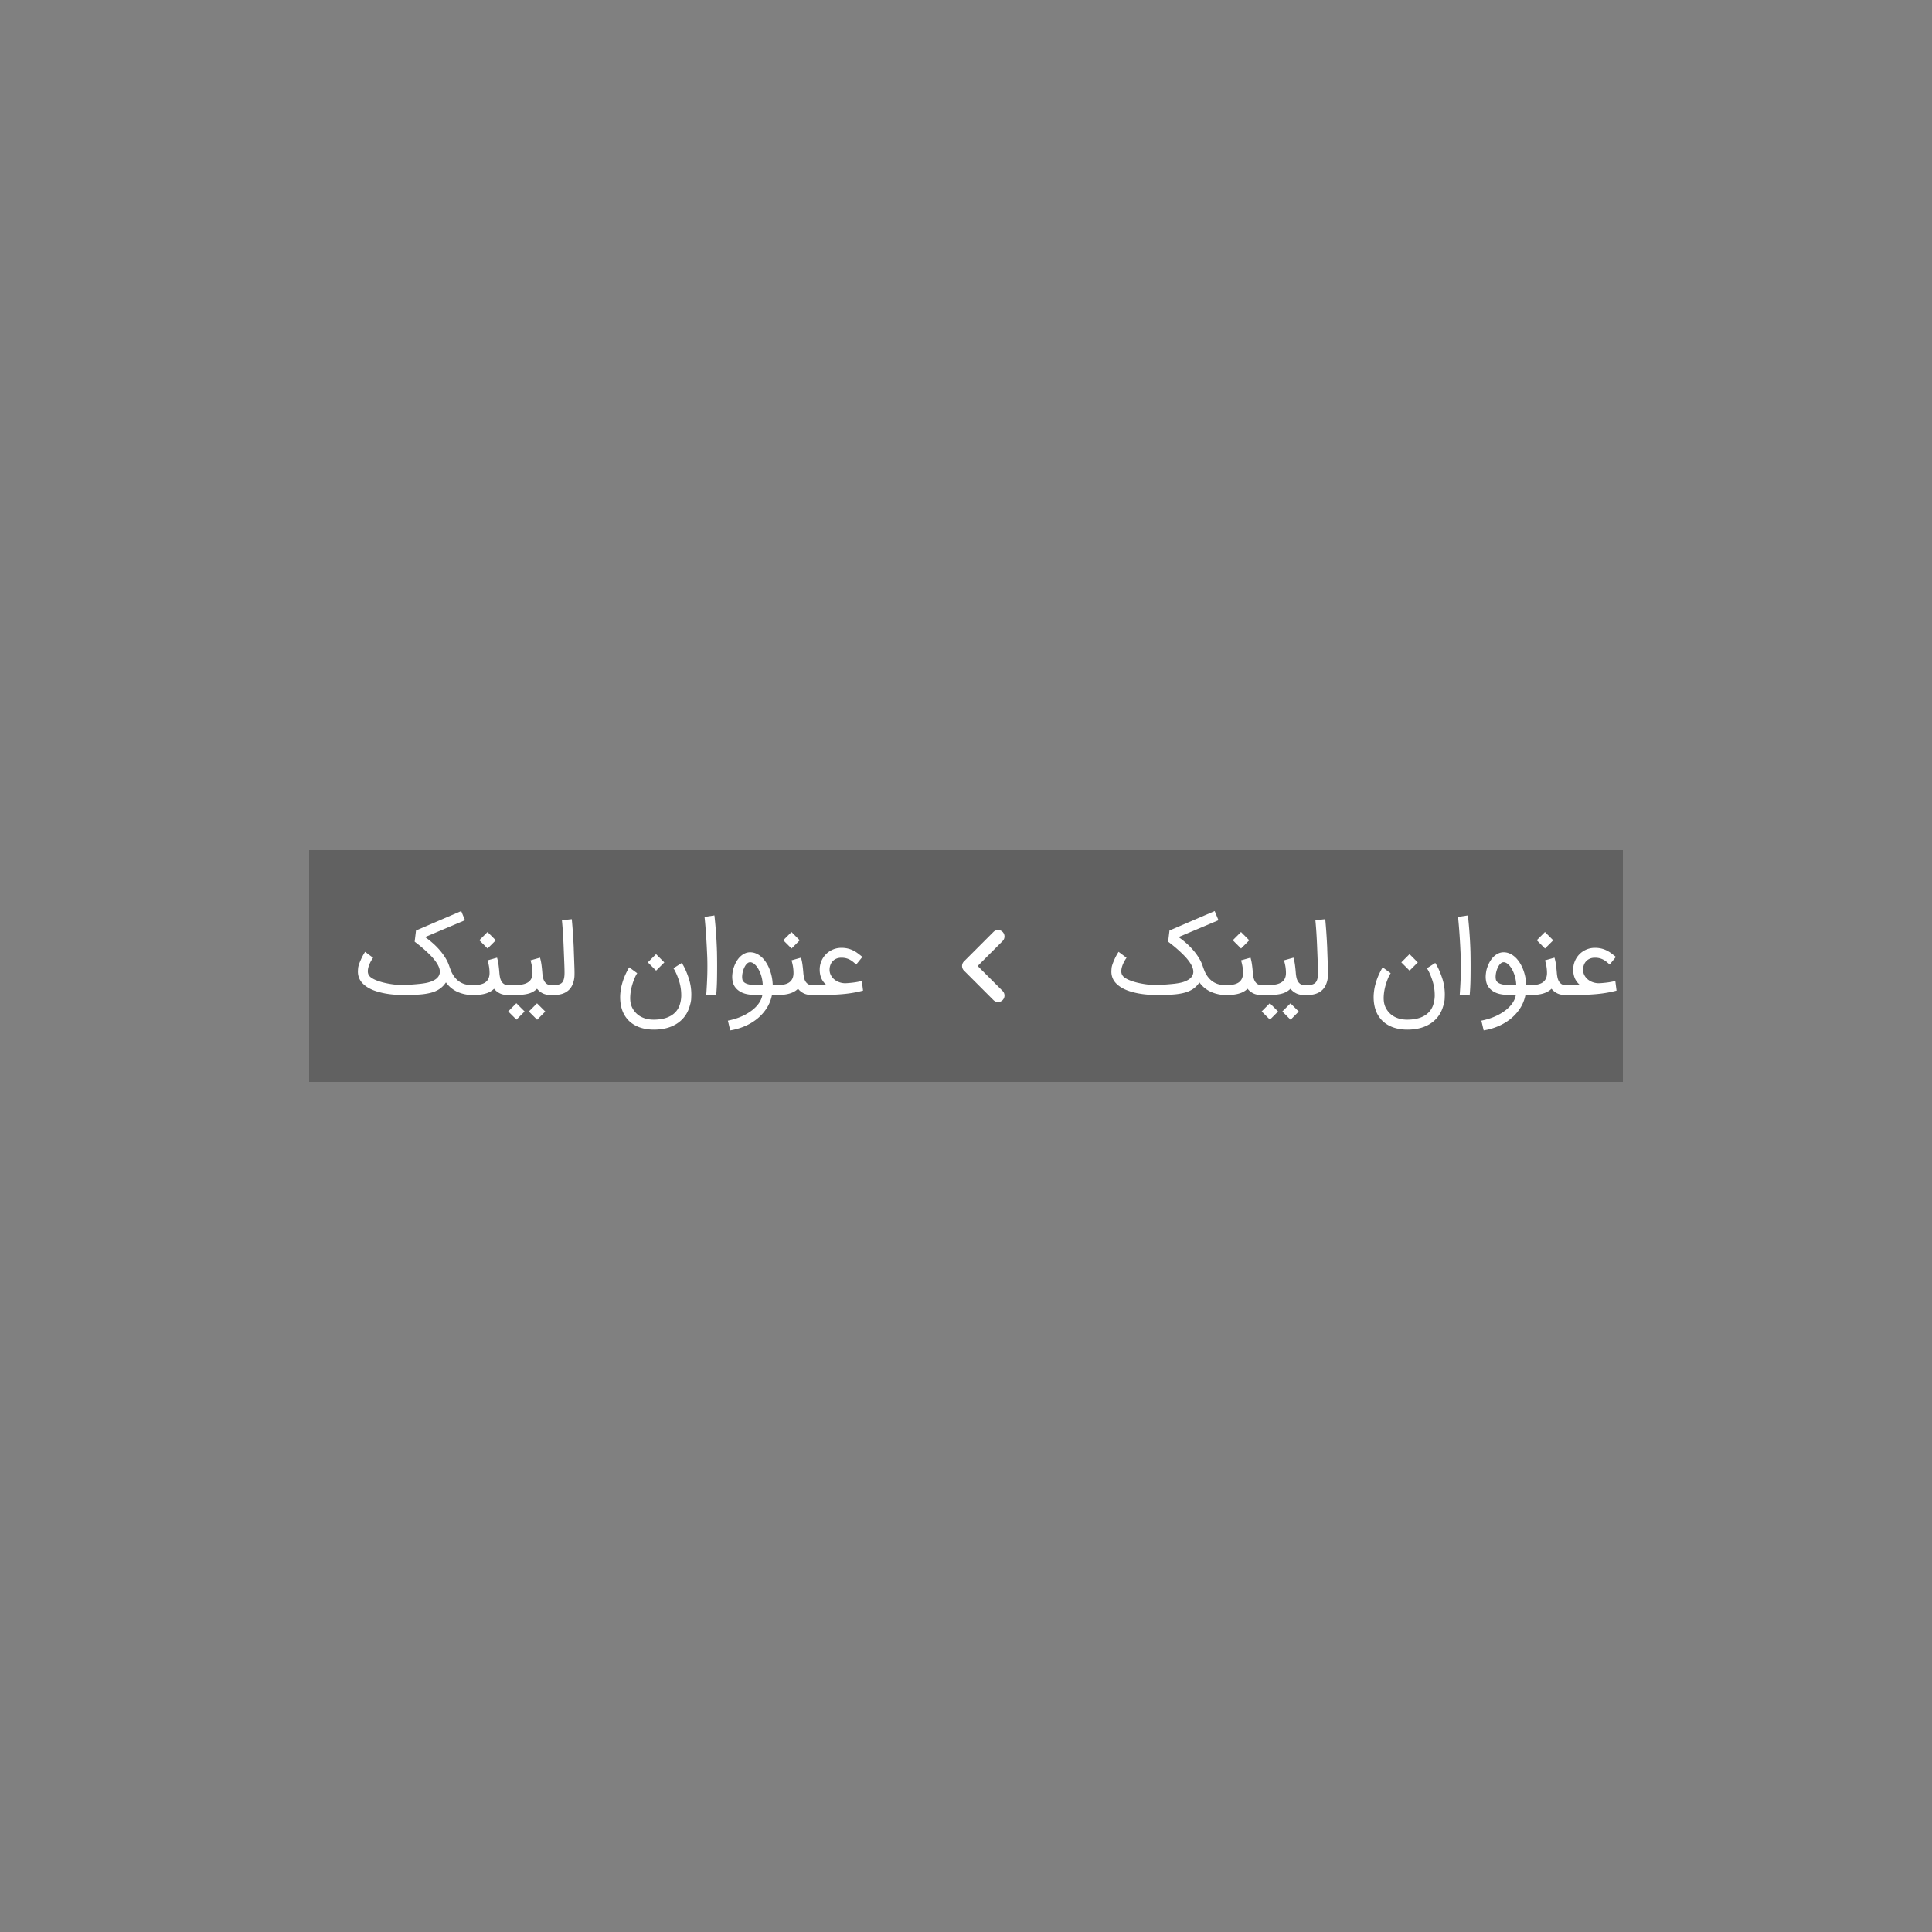 <svg xmlns="http://www.w3.org/2000/svg" width="200" height="200"><rect width="100%" height="100%" fill="#808080" stroke="none"/><g fill="none" fill-rule="evenodd"><path d="M0 0h200v200H0z"/><path fill="#000000" fill-opacity=".24" d="M90 88h78v24H90z"/><path d="M94 88h74v24H94z"/><path fill="#FFF" fill-rule="nonzero" d="M161.958 103l1.242-.01c.55 0 1.038-.013 1.466-.04.428-.026.808-.06 1.14-.104a11.686 11.686 0 001.537-.3l-.126-.991-.383.078c-.12.024-.242.045-.365.063a10.697 10.697 0 01-.952.088c-.188 0-.37-.026-.543-.078a1.685 1.685 0 01-.561-.282 1.453 1.453 0 01-.389-.454 1.215 1.215 0 01-.146-.594c0-.16.026-.314.079-.462a1.108 1.108 0 01.616-.668c.152-.068.33-.102.531-.102.178 0 .338.019.48.055.143.037.274.087.394.151.12.065.232.14.337.225.104.085.21.176.318.274l.642-.788c-.157-.129-.312-.25-.465-.365a3.17 3.17 0 00-.485-.3 2.64 2.64 0 00-1.22-.274 2.2 2.2 0 00-.895.18 2.228 2.228 0 00-1.184 1.205c-.114.273-.17.563-.17.869 0 .313.051.598.154.855.102.258.28.501.534.73l-1.586.016V103zm-2.019-4.81l.85-.85-.855-.857-.85.85.855.857zm-1.466 4.81c.511 0 .94-.053 1.289-.16.348-.105.631-.268.85-.487.15.191.341.347.574.467.233.12.525.18.877.18h.104v-1.023h-.104a.737.737 0 01-.436-.12.856.856 0 01-.266-.302 1.429 1.429 0 01-.138-.397 3.685 3.685 0 01-.058-.407 16.003 16.003 0 00-.094-.902 4.901 4.901 0 00-.151-.71l-.98.277c.076.264.129.499.158.704.03.205.045.407.045.605 0 .414-.133.726-.397.937-.264.21-.689.315-1.273.315h-.193V103h.193zm-4.883 3.663c.507-.08.999-.22 1.473-.418a5.392 5.392 0 001.294-.762c.388-.31.719-.672.992-1.087.273-.416.461-.881.566-1.396h.574v-1.023h-.496a4.842 4.842 0 00-.282-1.515 4.007 4.007 0 00-.302-.66 3.296 3.296 0 00-.397-.553c-.414-.446-.868-.668-1.362-.668-.222 0-.437.056-.644.17-.207.112-.399.279-.576.498a2.901 2.901 0 00-.381.67c-.108.26-.177.49-.206.694-.03.204-.045.371-.045.504 0 .139.012.278.037.417.042.264.142.497.302.699.362.449.92.696 1.675.74.191.018.363.027.514.027h.592c-.038.26-.145.526-.32.796-.176.27-.415.524-.718.764a5.16 5.16 0 01-1.09.647c-.425.191-.905.34-1.44.449l.24 1.007zm2.865-4.697l-.085.001c-.153 0-.316-.005-.49-.016a2.63 2.63 0 01-.222-.023 1.854 1.854 0 01-.26-.058 1.226 1.226 0 01-.251-.104.614.614 0 01-.196-.17.489.489 0 01-.107-.247 1.826 1.826 0 01-.018-.232 2.37 2.37 0 01.295-1.09c.071-.123.152-.223.242-.3a.433.433 0 01.287-.118c.063 0 .122.01.178.031.055.02.109.048.159.08.05.034.097.07.14.11.044.04.083.078.118.113.087.1.172.22.253.357.082.137.156.291.222.462.066.17.12.355.162.553.041.198.068.408.078.631a6.1 6.1 0 01-.505.02zm-4.316 1.081c.049-.577.078-1.122.086-1.633a75.742 75.742 0 00-.002-2.854 47.688 47.688 0 00-.266-3.798l-1.023.156c.118 1.096.212 2.487.282 4.174.01.289.015.595.015.918 0 .268-.003.548-.01.84-.018.647-.054 1.36-.11 2.14l1.028.057zm-6.219-2.567l.85-.85-.855-.856-.85.85.855.856zm-.23 6.104c.428 0 .834-.045 1.219-.135a3.76 3.76 0 001.051-.415c.317-.186.594-.422.832-.707s.424-.624.556-1.017c.125-.376.193-.676.203-.9.01-.225.016-.375.016-.452a5.381 5.381 0 00-.295-1.771c-.099-.29-.198-.544-.297-.762a5.916 5.916 0 00-.394-.743l-.866.553c.003 0 .035.051.096.154.061.102.132.243.212.422.08.18.16.39.242.632a4.961 4.961 0 01.258 1.588v.063a3.25 3.25 0 01-.15.903 2.017 2.017 0 01-.345.654 2.05 2.05 0 01-.569.49 2.766 2.766 0 01-.788.306c-.299.07-.633.104-1.001.104-.296 0-.56-.032-.79-.096a2.473 2.473 0 01-.606-.25 2.037 2.037 0 01-.441-.348 2.272 2.272 0 01-.303-.394 1.901 1.901 0 01-.18-.386 2.058 2.058 0 01-.08-.326 3.06 3.06 0 01-.027-.615c.01-.209.034-.414.07-.616.037-.202.084-.396.14-.582.055-.186.113-.357.174-.514.06-.156.12-.293.18-.41a2.1 2.1 0 01.156-.268l-.83-.61c-.142.236-.278.5-.409.79-.13.29-.24.597-.328.921a4.863 4.863 0 00-.165.843 4.607 4.607 0 00.016 1.208c.07.455.204.852.404 1.189.2.337.452.616.754.837.303.221.648.386 1.036.496.388.11.804.164 1.25.164zM135.334 103c.689 0 1.216-.183 1.58-.548.13-.132.231-.276.306-.433a2.515 2.515 0 00.243-.908c.007-.128.01-.24.01-.334v-.135c0-.115-.003-.249-.008-.402l-.018-.543-.026-.717c-.01-.27-.021-.577-.031-.92a60.927 60.927 0 00-.199-2.907l-1.022.11.026.279c.014.155.03.357.05.608l.028.406a58.341 58.341 0 01.078 1.54l.063 1.578c.017.426.026.752.026.978v.058c0 .497-.089.836-.266 1.017-.167.167-.447.25-.84.25h-.397V103h.397zm-4.064 0c.327 0 .61-.013.853-.04.241-.025.453-.065.634-.12a1.948 1.948 0 00.834-.487c.15.191.341.347.574.467.233.12.525.18.877.18h.104v-1.023h-.104a.737.737 0 01-.436-.12.856.856 0 01-.266-.302 1.429 1.429 0 01-.138-.397 3.685 3.685 0 01-.058-.407 16.003 16.003 0 00-.094-.902 4.901 4.901 0 00-.15-.71l-.982.277c.077.264.13.499.16.704.029.205.044.407.044.605 0 .209-.035.392-.105.548a.942.942 0 01-.326.391c-.148.105-.339.183-.574.235a3.964 3.964 0 01-.847.078h-.778V103h.778zm.193 2.551l.845-.845-.856-.856-.845.85.856.851zm2.139.01l.845-.85-.856-.85-.845.845.856.856zm-5.129-7.371l.85-.85-.855-.857-.85.85.855.857zm-1.466 4.81c.511 0 .94-.053 1.289-.16.347-.105.631-.268.85-.487.15.191.341.347.574.467.233.12.525.18.877.18h.104v-1.023h-.104a.737.737 0 01-.436-.12.856.856 0 01-.266-.302 1.429 1.429 0 01-.138-.397 3.685 3.685 0 01-.058-.407 16.003 16.003 0 00-.094-.902 4.9 4.9 0 00-.151-.71l-.981.277c.077.264.13.499.16.704.029.205.044.407.044.605 0 .414-.133.726-.397.937-.264.21-.689.315-1.273.315h-.193V103h.193zm.016 0v-1.023h-.146a3.482 3.482 0 01-.57-.052 1.862 1.862 0 01-.464-.146c-.212-.1-.39-.22-.537-.36a2.435 2.435 0 01-.373-.449 2.91 2.91 0 01-.256-.495c-.067-.17-.13-.34-.185-.506a4.074 4.074 0 00-.378-.796 6.104 6.104 0 00-.564-.777 7.42 7.42 0 00-.714-.73 9.061 9.061 0 00-.833-.66l4.133-1.743-.392-.95-4.68 2.014-.14 1.153c.139.108.302.237.49.386a13.194 13.194 0 011.171 1.06c.193.197.363.397.509.6.146.201.256.391.329.57.073.18.11.342.11.488 0 .039-.003.077-.006.115a.895.895 0 01-.248.511c-.144.157-.37.293-.676.407-.233.09-.572.163-1.017.217a23.643 23.643 0 01-1.967.133c-.136 0-.28-.005-.433-.016a8.987 8.987 0 01-1.503-.24 6.099 6.099 0 01-.683-.214 2.669 2.669 0 01-.537-.27.864.864 0 01-.308-.324.795.795 0 01-.078-.36v-.047c.006-.15.036-.305.088-.465.052-.16.12-.316.201-.47.082-.152.166-.29.253-.411l-.824-.616a11.684 11.684 0 00-.17.28 5.46 5.46 0 00-.3.607c-.153.348-.237.61-.253.788a4.99 4.99 0 00-.023.365c0 .212.031.407.094.584.08.233.206.44.378.621.172.181.376.34.613.478.236.137.5.253.79.346.29.094.595.17.913.23.319.06.645.102.979.128.334.026.664.039.991.039.616 0 1.154-.017 1.615-.05.46-.033.863-.096 1.208-.19.344-.094.64-.226.887-.397.246-.17.462-.393.646-.667.31.431.703.755 1.18.973a3.808 3.808 0 001.575.331h.105z"/><g fill="#FFF"><path fill="none" d="M94 108h16V92H94z"/><path d="M101.208 100l2.583-2.583a.669.669 0 10-.947-.946l-3.056 3.056a.67.67 0 000 .946l3.056 3.056a.667.667 0 00.947 0 .669.669 0 000-.946L101.208 100z"/></g><path fill="#000000" fill-opacity=".24" d="M32 88h58v24H32z"/><path d="M36 88h54v24H36z"/><path fill="#FFF" fill-rule="nonzero" d="M83.958 103l1.242-.01c.55 0 1.038-.013 1.466-.04.428-.026.808-.06 1.14-.104a11.686 11.686 0 001.537-.3l-.126-.991-.383.078c-.12.024-.242.045-.365.063a10.697 10.697 0 01-.952.088c-.188 0-.37-.026-.543-.078a1.685 1.685 0 01-.561-.282 1.453 1.453 0 01-.389-.454 1.215 1.215 0 01-.146-.594c0-.16.026-.314.079-.462a1.108 1.108 0 01.616-.668c.152-.068.33-.102.531-.102.178 0 .338.019.48.055.143.037.274.087.394.151.12.065.232.14.337.225.104.085.21.176.318.274l.642-.788a13.24 13.24 0 00-.465-.365 3.17 3.17 0 00-.485-.3 2.64 2.64 0 00-1.22-.274 2.2 2.2 0 00-.895.18 2.228 2.228 0 00-1.184 1.205c-.114.273-.17.563-.17.869 0 .313.051.598.154.855.102.258.28.501.534.73l-1.586.016V103zm-2.019-4.81l.85-.85-.855-.857-.85.85.855.857zM80.473 103c.511 0 .94-.053 1.289-.16.348-.105.631-.268.85-.487.15.191.341.347.574.467.233.12.525.18.877.18h.104v-1.023h-.104a.737.737 0 01-.436-.12.856.856 0 01-.266-.302 1.429 1.429 0 01-.138-.397 3.685 3.685 0 01-.058-.407 16.003 16.003 0 00-.094-.902 4.9 4.9 0 00-.151-.71l-.98.277c.076.264.129.499.158.704.03.205.045.407.045.605 0 .414-.133.726-.397.937-.264.21-.689.315-1.273.315h-.193V103h.193zm-4.883 3.663c.507-.08.999-.22 1.473-.418a5.392 5.392 0 001.294-.762c.388-.31.719-.672.992-1.087.273-.416.461-.881.566-1.396h.574v-1.023h-.496a4.843 4.843 0 00-.282-1.515 4.007 4.007 0 00-.302-.66 3.296 3.296 0 00-.397-.553c-.414-.446-.868-.668-1.362-.668-.222 0-.437.056-.644.17-.207.112-.399.279-.576.498a2.901 2.901 0 00-.381.67c-.108.26-.177.49-.206.694-.03.204-.045.371-.045.504 0 .139.012.278.037.417.042.264.142.497.302.699.362.449.92.696 1.675.74.191.018.363.027.514.027h.592c-.038.26-.145.526-.32.796-.176.27-.415.524-.718.764a5.16 5.16 0 01-1.09.647c-.425.191-.905.34-1.44.449l.24 1.007zm2.865-4.697l-.085.001c-.153 0-.316-.005-.49-.016a2.63 2.63 0 01-.222-.023 1.854 1.854 0 01-.26-.058 1.226 1.226 0 01-.251-.104.614.614 0 01-.196-.17.489.489 0 01-.107-.247 1.826 1.826 0 01-.018-.232 2.37 2.37 0 01.295-1.09c.071-.123.152-.223.242-.3a.433.433 0 01.287-.118c.063 0 .122.01.178.031.055.02.109.048.159.08.05.034.097.07.14.11.044.04.083.078.118.113.087.1.172.22.253.357.082.137.156.291.222.462.066.17.12.355.162.553.041.198.068.408.078.631a6.1 6.1 0 01-.505.02zm-4.316 1.081c.049-.577.078-1.122.086-1.633a75.745 75.745 0 00-.002-2.854 47.688 47.688 0 00-.266-3.798l-1.023.156c.118 1.096.212 2.487.282 4.174.01.289.015.595.015.918 0 .268-.003.548-.01.84-.018.647-.054 1.36-.11 2.14l1.028.057zm-6.219-2.567l.85-.85-.855-.856-.85.85.855.856zm-.23 6.104c.428 0 .834-.045 1.219-.135a3.76 3.76 0 001.051-.415c.317-.186.594-.422.832-.707s.424-.624.556-1.017c.125-.376.193-.676.203-.9.01-.225.016-.375.016-.452a5.381 5.381 0 00-.295-1.771c-.099-.29-.198-.544-.297-.762a5.916 5.916 0 00-.394-.743l-.866.553c.003 0 .035.051.096.154.061.102.132.243.212.422.08.18.16.39.242.632a4.961 4.961 0 01.258 1.588v.063a3.25 3.25 0 01-.15.903 2.017 2.017 0 01-.345.654 2.05 2.05 0 01-.569.49 2.766 2.766 0 01-.788.306c-.299.07-.633.104-1.001.104-.296 0-.56-.032-.79-.096a2.473 2.473 0 01-.606-.25 2.037 2.037 0 01-.441-.348 2.272 2.272 0 01-.303-.394 1.901 1.901 0 01-.18-.386 2.058 2.058 0 01-.08-.326 3.06 3.06 0 01-.027-.615c.01-.209.034-.414.07-.616.037-.202.084-.396.14-.582.055-.186.113-.357.174-.514.06-.156.12-.293.18-.41a2.1 2.1 0 01.156-.268l-.83-.61c-.142.236-.278.5-.409.79-.13.29-.24.597-.328.921a4.863 4.863 0 00-.165.843 4.607 4.607 0 00.016 1.208c.07.455.204.852.404 1.189.2.337.452.616.754.837.303.221.648.386 1.036.496.388.11.804.164 1.25.164zM57.334 103c.689 0 1.216-.183 1.58-.548.13-.132.231-.276.306-.433a2.515 2.515 0 00.243-.908c.007-.128.01-.24.01-.334v-.135c0-.115-.003-.249-.008-.402l-.018-.543-.026-.717c-.01-.27-.021-.577-.031-.92a60.924 60.924 0 00-.199-2.907l-1.022.11.026.279c.014.155.03.357.05.608l.028.406a58.388 58.388 0 01.078 1.54l.063 1.578c.017.426.026.752.026.978v.058c0 .497-.089.836-.266 1.017-.167.167-.447.25-.84.25h-.397V103h.397zm-4.064 0c.327 0 .61-.013.853-.04.241-.025.453-.065.634-.12a1.948 1.948 0 00.834-.487c.15.191.341.347.574.467.233.12.525.18.877.18h.104v-1.023h-.104a.737.737 0 01-.436-.12.856.856 0 01-.266-.302 1.429 1.429 0 01-.138-.397 3.685 3.685 0 01-.058-.407 16.002 16.002 0 00-.094-.902 4.9 4.9 0 00-.15-.71l-.982.277c.077.264.13.499.16.704.029.205.044.407.044.605 0 .209-.035.392-.105.548a.942.942 0 01-.326.391c-.148.105-.339.183-.574.235a3.964 3.964 0 01-.847.078h-.778V103h.778zm.193 2.551l.845-.845-.856-.856-.845.85.856.851zm2.139.01l.845-.85-.856-.85-.845.845.856.856zm-5.129-7.371l.85-.85-.855-.857-.85.85.855.857zM49.007 103c.511 0 .94-.053 1.289-.16.347-.105.631-.268.85-.487.15.191.341.347.574.467.233.12.525.18.877.18h.104v-1.023h-.104a.737.737 0 01-.436-.12.856.856 0 01-.266-.302 1.429 1.429 0 01-.138-.397 3.685 3.685 0 01-.058-.407 16.002 16.002 0 00-.094-.902 4.9 4.9 0 00-.151-.71l-.981.277c.077.264.13.499.16.704.029.205.044.407.044.605 0 .414-.133.726-.397.937-.264.21-.689.315-1.273.315h-.193V103h.193zm.016 0v-1.023h-.146a3.482 3.482 0 01-.57-.052 1.862 1.862 0 01-.464-.146c-.212-.1-.39-.22-.537-.36a2.435 2.435 0 01-.373-.449 2.91 2.91 0 01-.256-.495c-.067-.17-.13-.34-.185-.506a4.073 4.073 0 00-.378-.796 6.104 6.104 0 00-.564-.777 7.42 7.42 0 00-.714-.73 9.061 9.061 0 00-.833-.66l4.133-1.743-.392-.95-4.68 2.014-.14 1.153c.139.108.302.237.49.386a13.194 13.194 0 011.171 1.06c.193.197.363.397.509.6.146.201.256.391.329.57.073.18.11.342.11.488 0 .039-.003.077-.006.115a.895.895 0 01-.248.511c-.144.157-.37.293-.676.407-.233.09-.572.163-1.017.217a23.643 23.643 0 01-1.967.133c-.136 0-.28-.005-.433-.016a8.987 8.987 0 01-1.503-.24 6.099 6.099 0 01-.683-.214 2.669 2.669 0 01-.537-.27.864.864 0 01-.308-.324.795.795 0 01-.078-.36v-.047c.006-.15.036-.305.088-.465.052-.16.12-.316.201-.47.082-.152.166-.29.253-.411l-.824-.616a11.685 11.685 0 00-.17.28 5.46 5.46 0 00-.3.607c-.153.348-.237.61-.253.788a4.99 4.99 0 00-.023.365c0 .212.031.407.094.584.08.233.206.44.378.621.172.181.376.34.613.478.236.137.5.253.79.346.29.094.595.17.913.23.319.06.645.102.979.128.334.026.664.039.991.039.616 0 1.154-.017 1.615-.05.46-.033.863-.096 1.208-.19.344-.094.64-.226.887-.397.246-.17.462-.393.646-.667.31.431.703.755 1.18.973a3.808 3.808 0 001.575.331h.105z"/></g></svg>